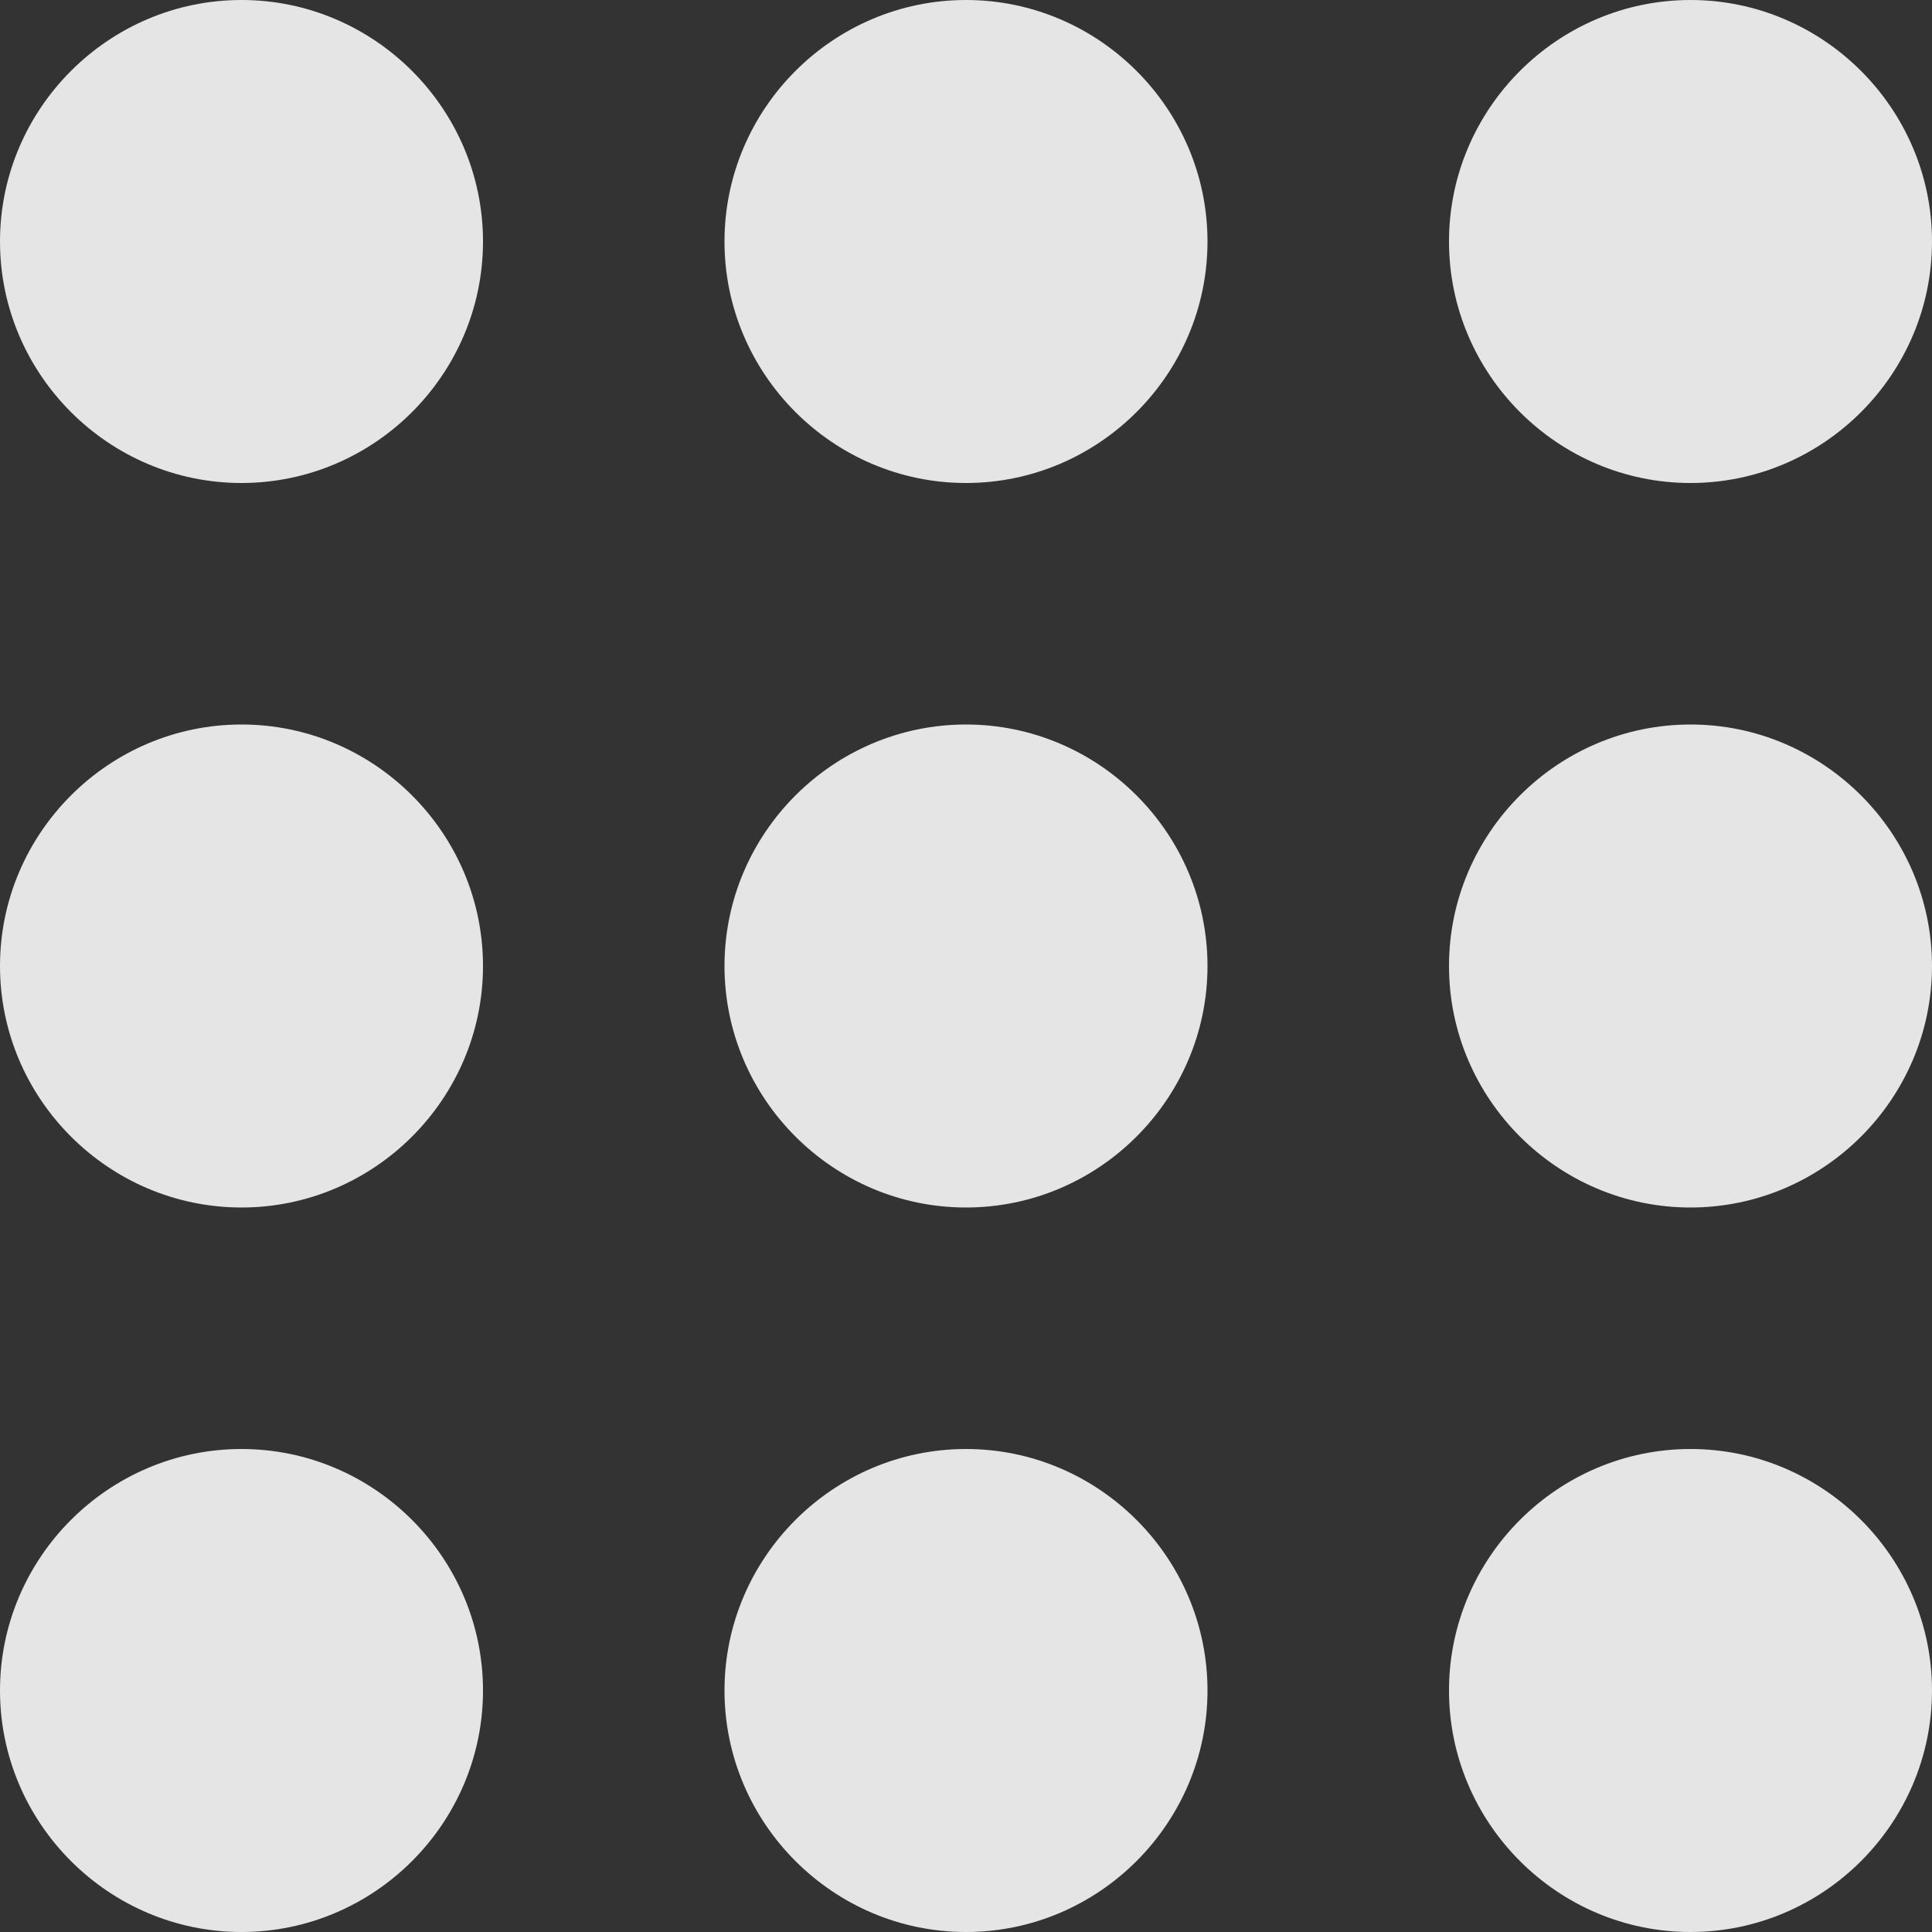 <?xml version="1.0" encoding="utf-8"?>
<!-- Generator: Adobe Illustrator 24.1.2, SVG Export Plug-In . SVG Version: 6.00 Build 0)  -->
<svg version="1.1" id="Capa_1" focusable="false" xmlns="http://www.w3.org/2000/svg" xmlns:xlink="http://www.w3.org/1999/xlink"
	 x="0px" y="0px" viewBox="0 0 16 16" style="enable-background:new 0 0 16 16;" xml:space="preserve">
<rect x="0" y="0" width="16" height="16" fill="#333333" stroke="none"/>
<style type="text/css">
	.st0{fill:#FFFFFF;fill-opacity:0.87;}
</style>
<path class="st0" d="M2,4c1.1,0,2-0.9,2-2S3.1,0,2,0S0,0.9,0,2S0.9,4,2,4z M8,16c1.1,0,2-0.9,2-2s-0.9-2-2-2s-2,0.9-2,2S6.9,16,8,16
	z M2,16c1.1,0,2-0.9,2-2s-0.9-2-2-2s-2,0.9-2,2S0.9,16,2,16z M2,10c1.1,0,2-0.9,2-2S3.1,6,2,6S0,6.9,0,8S0.9,10,2,10z M8,10
	c1.1,0,2-0.9,2-2S9.1,6,8,6S6,6.9,6,8S6.9,10,8,10z M12,2c0,1.1,0.9,2,2,2s2-0.9,2-2s-0.9-2-2-2S12,0.9,12,2z M8,4c1.1,0,2-0.9,2-2
	S9.1,0,8,0S6,0.9,6,2S6.9,4,8,4z M14,10c1.1,0,2-0.9,2-2s-0.9-2-2-2s-2,0.9-2,2S12.9,10,14,10z M14,16c1.1,0,2-0.9,2-2s-0.9-2-2-2
	s-2,0.9-2,2S12.9,16,14,16z"/>
</svg>
